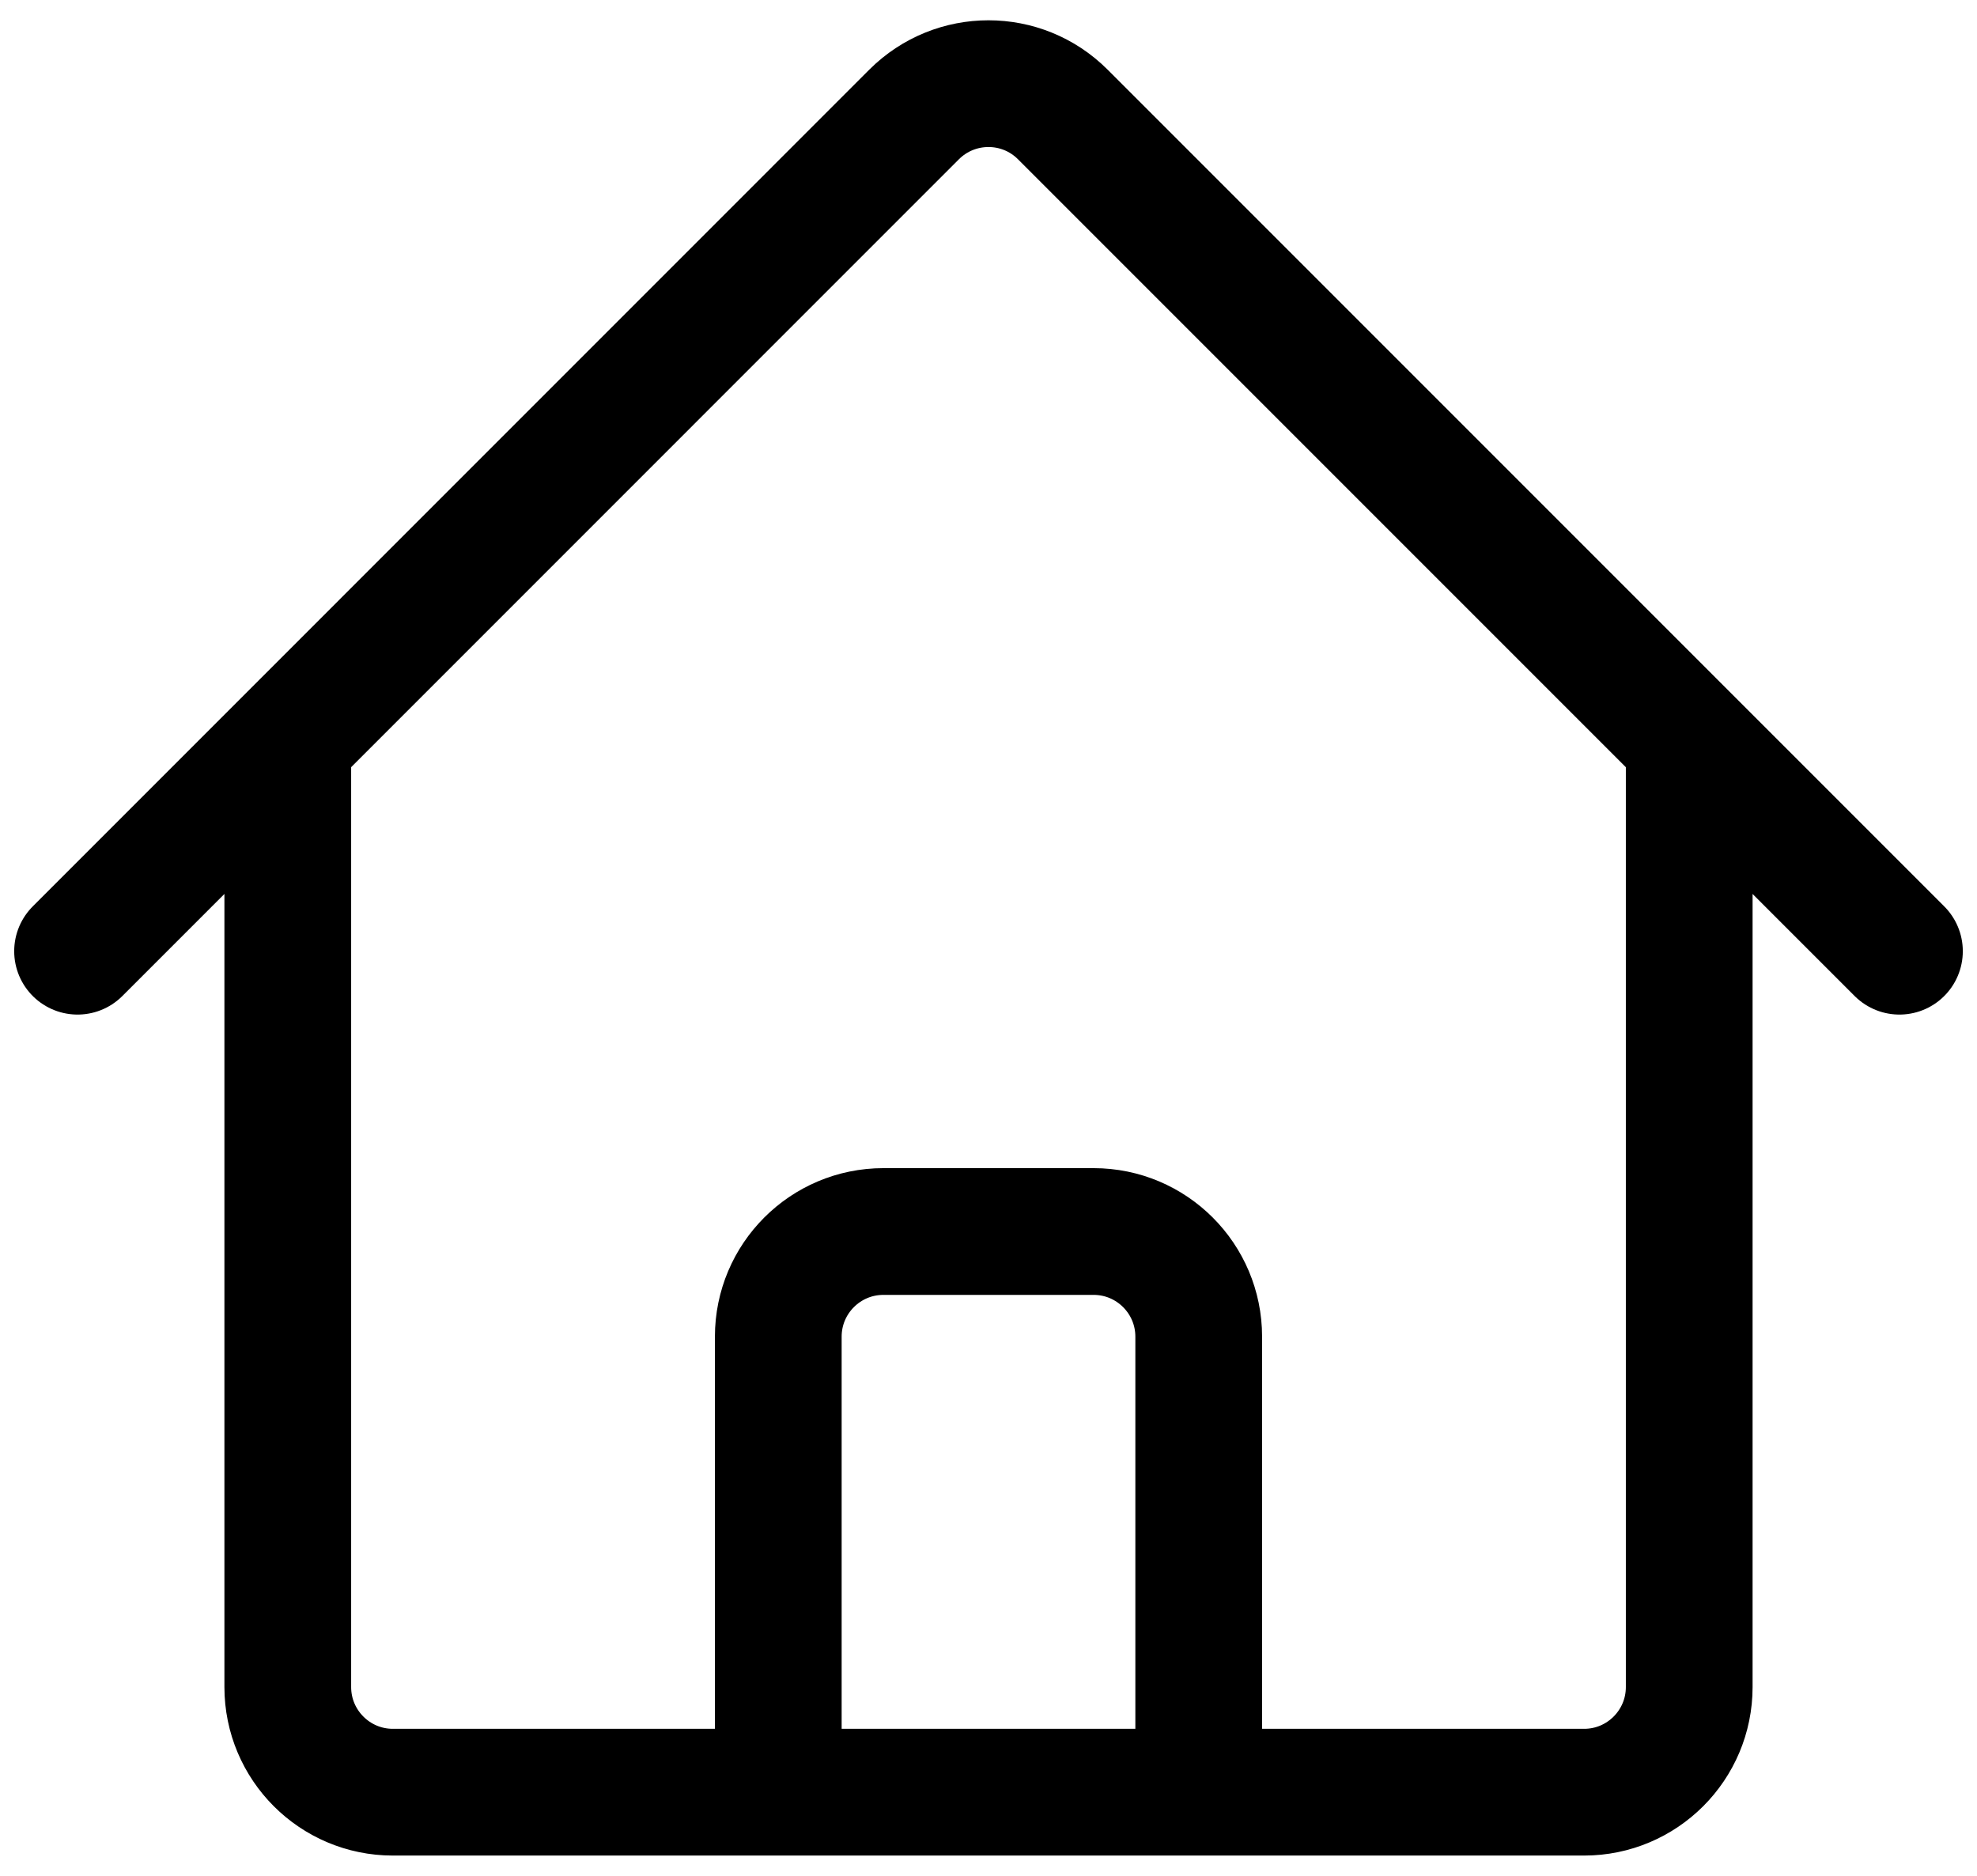 <svg width="39" height="37" viewBox="0 0 39 37" fill="none" xmlns="http://www.w3.org/2000/svg">
<path d="M1.53 18.762L18.033 2.257C18.844 1.448 20.156 1.448 20.965 2.257L37.47 18.762M5.677 14.615V33.276C5.677 34.421 6.606 35.35 7.75 35.35H15.353V26.365C15.353 25.22 16.282 24.291 17.427 24.291H21.573C22.718 24.291 23.647 25.22 23.647 26.365V35.35H31.25C32.394 35.35 33.323 34.421 33.323 33.276V14.615M12.588 35.35H27.794" stroke="black" stroke-width="2.5" stroke-linecap="round" stroke-linejoin="round"/>
</svg>
